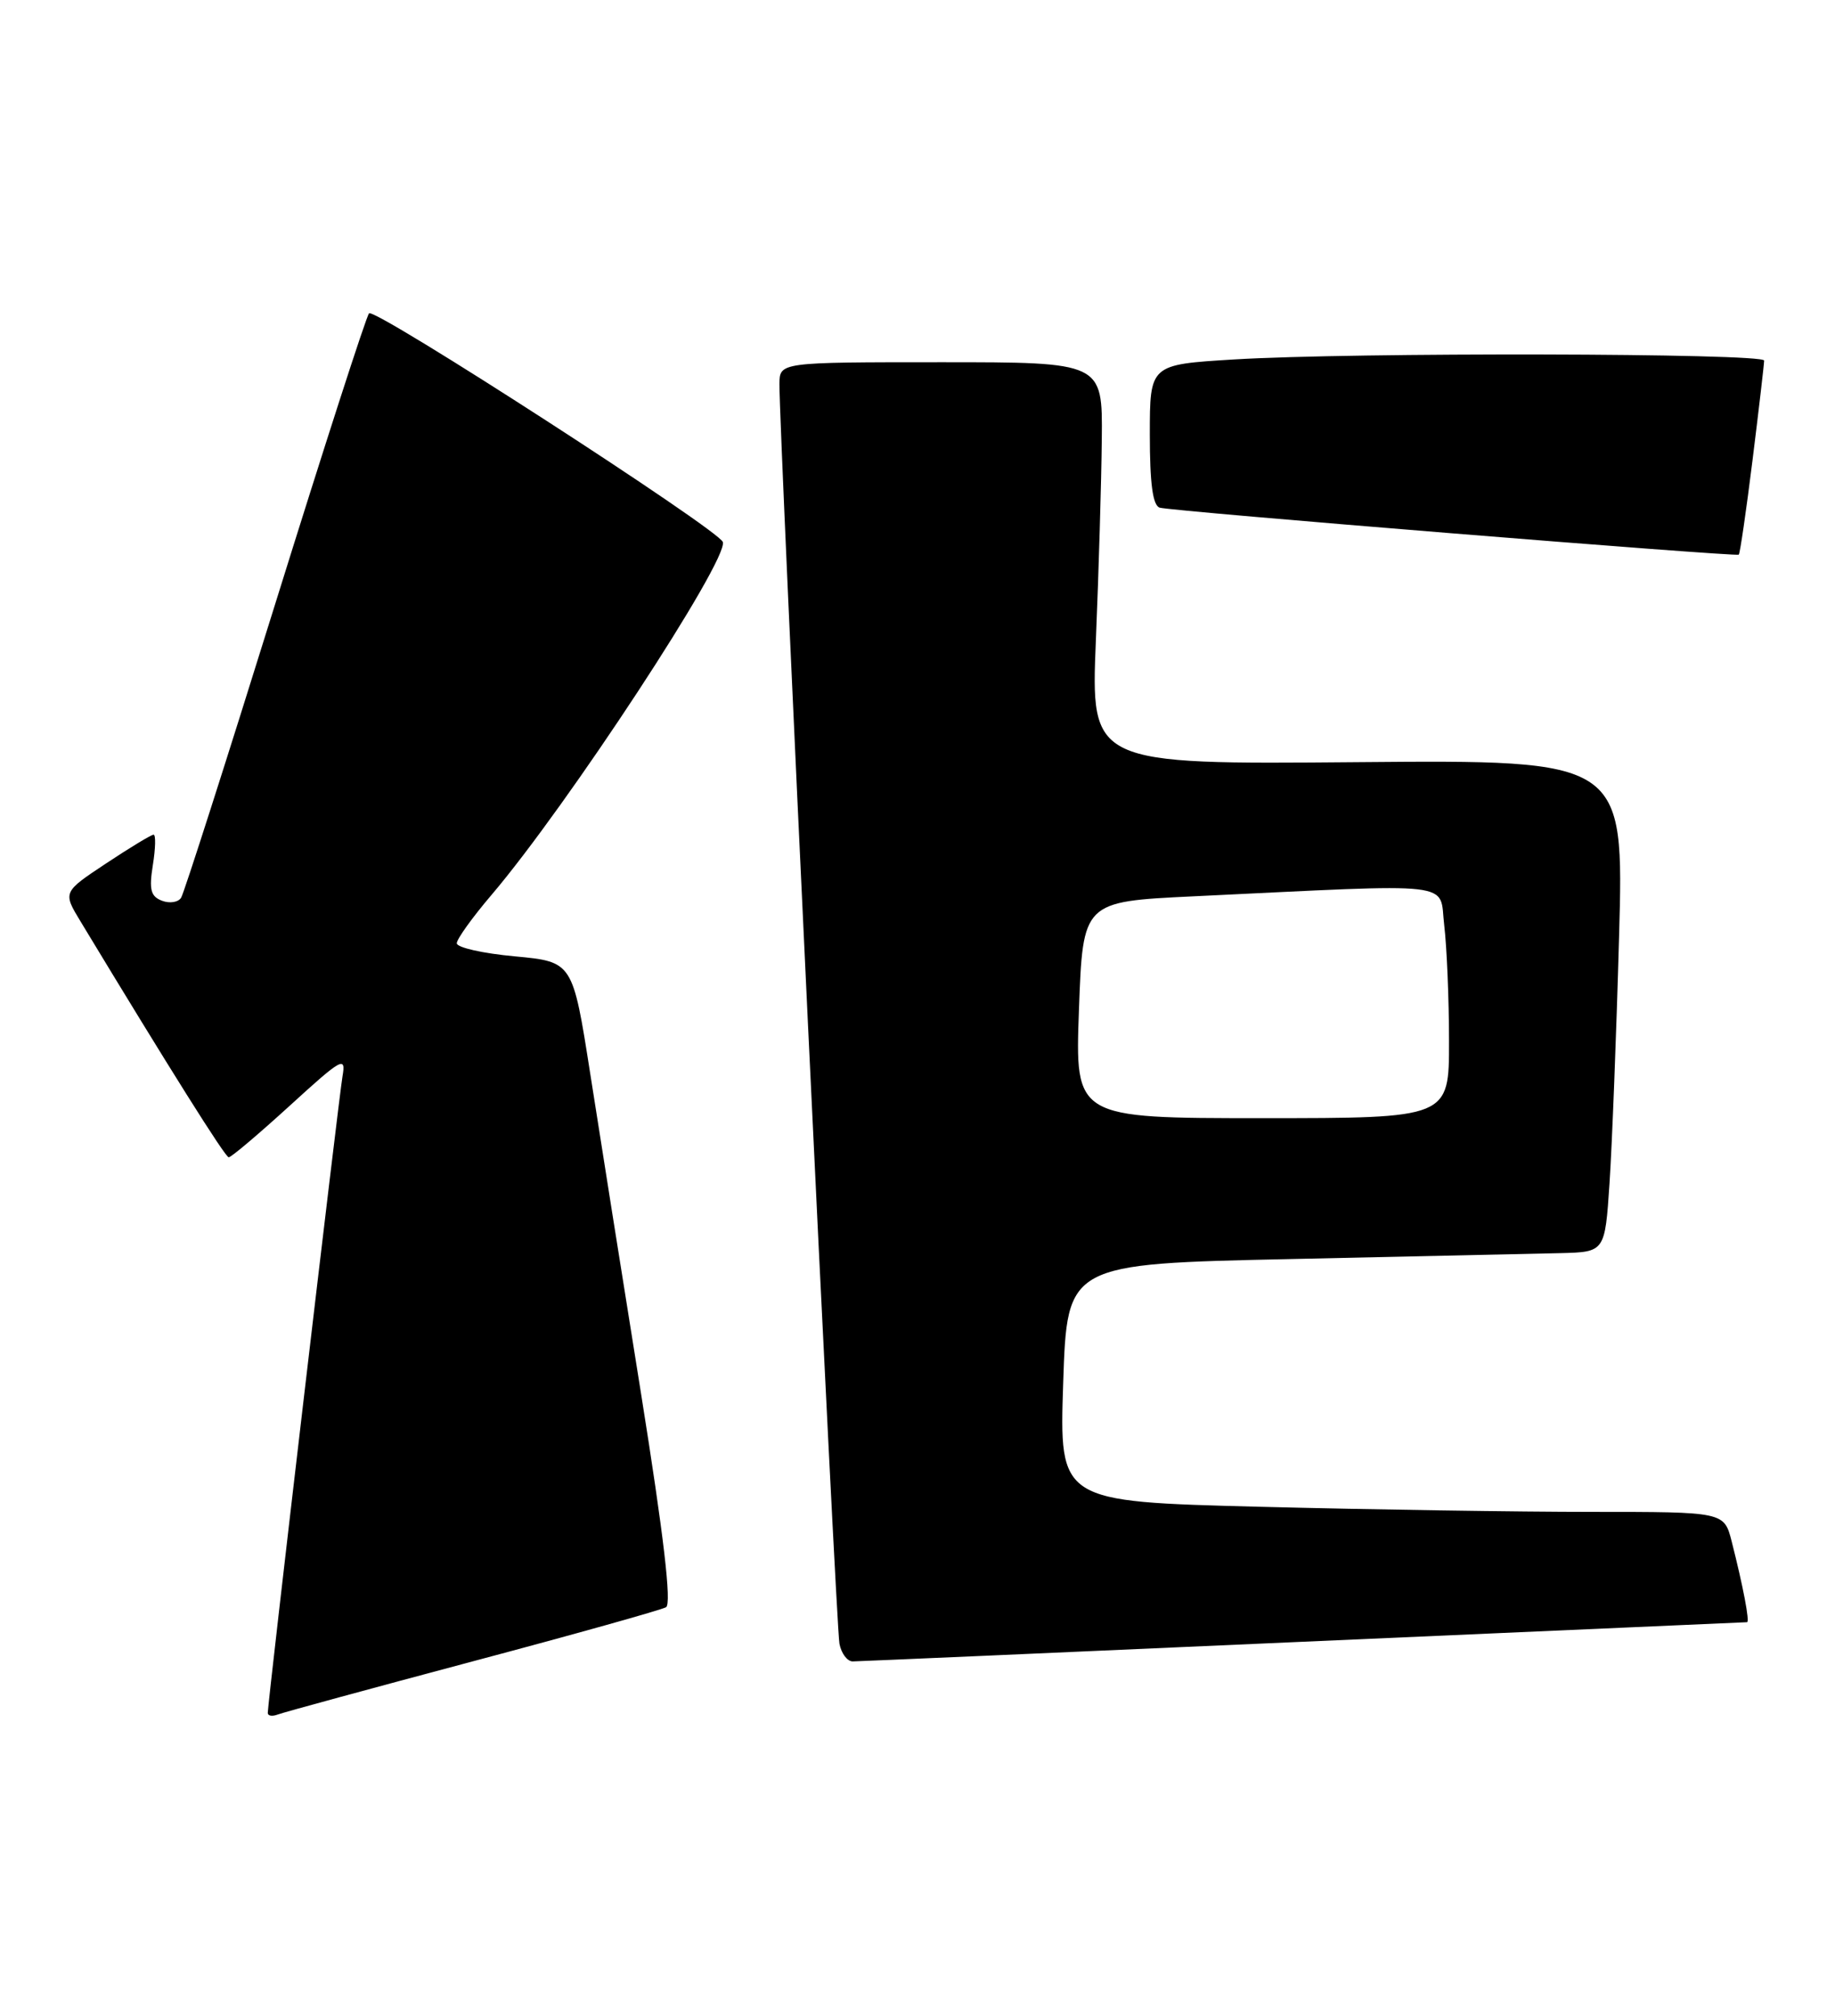 <?xml version="1.0" encoding="UTF-8" standalone="no"?>
<!DOCTYPE svg PUBLIC "-//W3C//DTD SVG 1.1//EN" "http://www.w3.org/Graphics/SVG/1.1/DTD/svg11.dtd" >
<svg xmlns="http://www.w3.org/2000/svg" xmlns:xlink="http://www.w3.org/1999/xlink" version="1.1" viewBox="0 0 233 256">
 <g >
 <path fill="currentColor"
d=" M 60.00 210.99 C 72.93 207.55 83.98 204.45 84.57 204.11 C 85.30 203.70 84.28 195.04 81.40 177.00 C 79.06 162.43 76.16 144.12 74.94 136.32 C 72.72 122.14 72.72 122.14 65.36 121.45 C 61.31 121.08 58.00 120.33 58.00 119.79 C 58.00 119.26 59.98 116.50 62.40 113.66 C 72.02 102.36 92.53 71.08 91.78 68.83 C 91.25 67.26 47.57 39.02 46.86 39.79 C 46.50 40.18 41.14 56.80 34.94 76.71 C 28.74 96.63 23.37 113.41 23.00 114.00 C 22.64 114.59 21.54 114.76 20.57 114.39 C 19.13 113.84 18.91 112.98 19.41 109.85 C 19.75 107.73 19.79 106.00 19.50 106.00 C 19.21 106.00 16.50 107.64 13.47 109.65 C 7.97 113.30 7.97 113.30 10.24 117.04 C 21.53 135.72 28.59 146.95 29.04 146.97 C 29.34 146.99 32.82 144.04 36.78 140.43 C 43.44 134.35 43.94 134.07 43.49 136.68 C 43.01 139.46 34.00 216.19 34.00 217.53 C 34.00 217.91 34.56 218.00 35.25 217.74 C 35.94 217.47 47.07 214.44 60.00 210.99 Z  M 165.50 208.49 C 196.30 207.13 221.65 206.01 221.83 206.01 C 222.20 206.00 221.33 201.44 219.88 195.75 C 218.92 192.00 218.92 192.00 202.12 192.00 C 192.88 192.00 173.89 191.71 159.91 191.35 C 134.50 190.70 134.50 190.70 135.00 175.60 C 135.50 160.50 135.50 160.50 164.00 159.89 C 179.68 159.55 195.04 159.21 198.14 159.14 C 203.79 159.00 203.79 159.00 204.37 150.25 C 204.69 145.44 205.24 131.38 205.58 119.00 C 206.21 96.50 206.21 96.50 172.35 96.79 C 138.50 97.08 138.50 97.08 139.15 81.29 C 139.51 72.60 139.85 61.11 139.90 55.75 C 140.00 46.00 140.00 46.00 119.50 46.00 C 99.00 46.00 99.00 46.00 98.97 48.75 C 98.91 54.44 106.15 206.60 106.59 208.75 C 106.83 209.99 107.59 210.99 108.27 210.99 C 108.95 210.98 134.70 209.86 165.50 208.49 Z  M 222.53 58.42 C 223.34 51.91 224.00 46.22 224.00 45.79 C 224.00 44.84 171.68 44.73 156.66 45.65 C 146.00 46.30 146.00 46.30 146.00 55.18 C 146.00 61.40 146.37 64.19 147.25 64.47 C 148.56 64.91 220.30 70.72 220.78 70.44 C 220.93 70.35 221.72 64.94 222.53 58.42 Z  M 137.00 128.25 C 137.50 114.50 137.50 114.50 151.50 113.83 C 185.63 112.20 182.70 111.86 183.38 117.50 C 183.71 120.25 183.99 126.89 183.99 132.25 C 184.00 142.00 184.00 142.00 160.25 142.00 C 136.50 142.00 136.50 142.00 137.00 128.25 Z "/>
</g>
</svg>